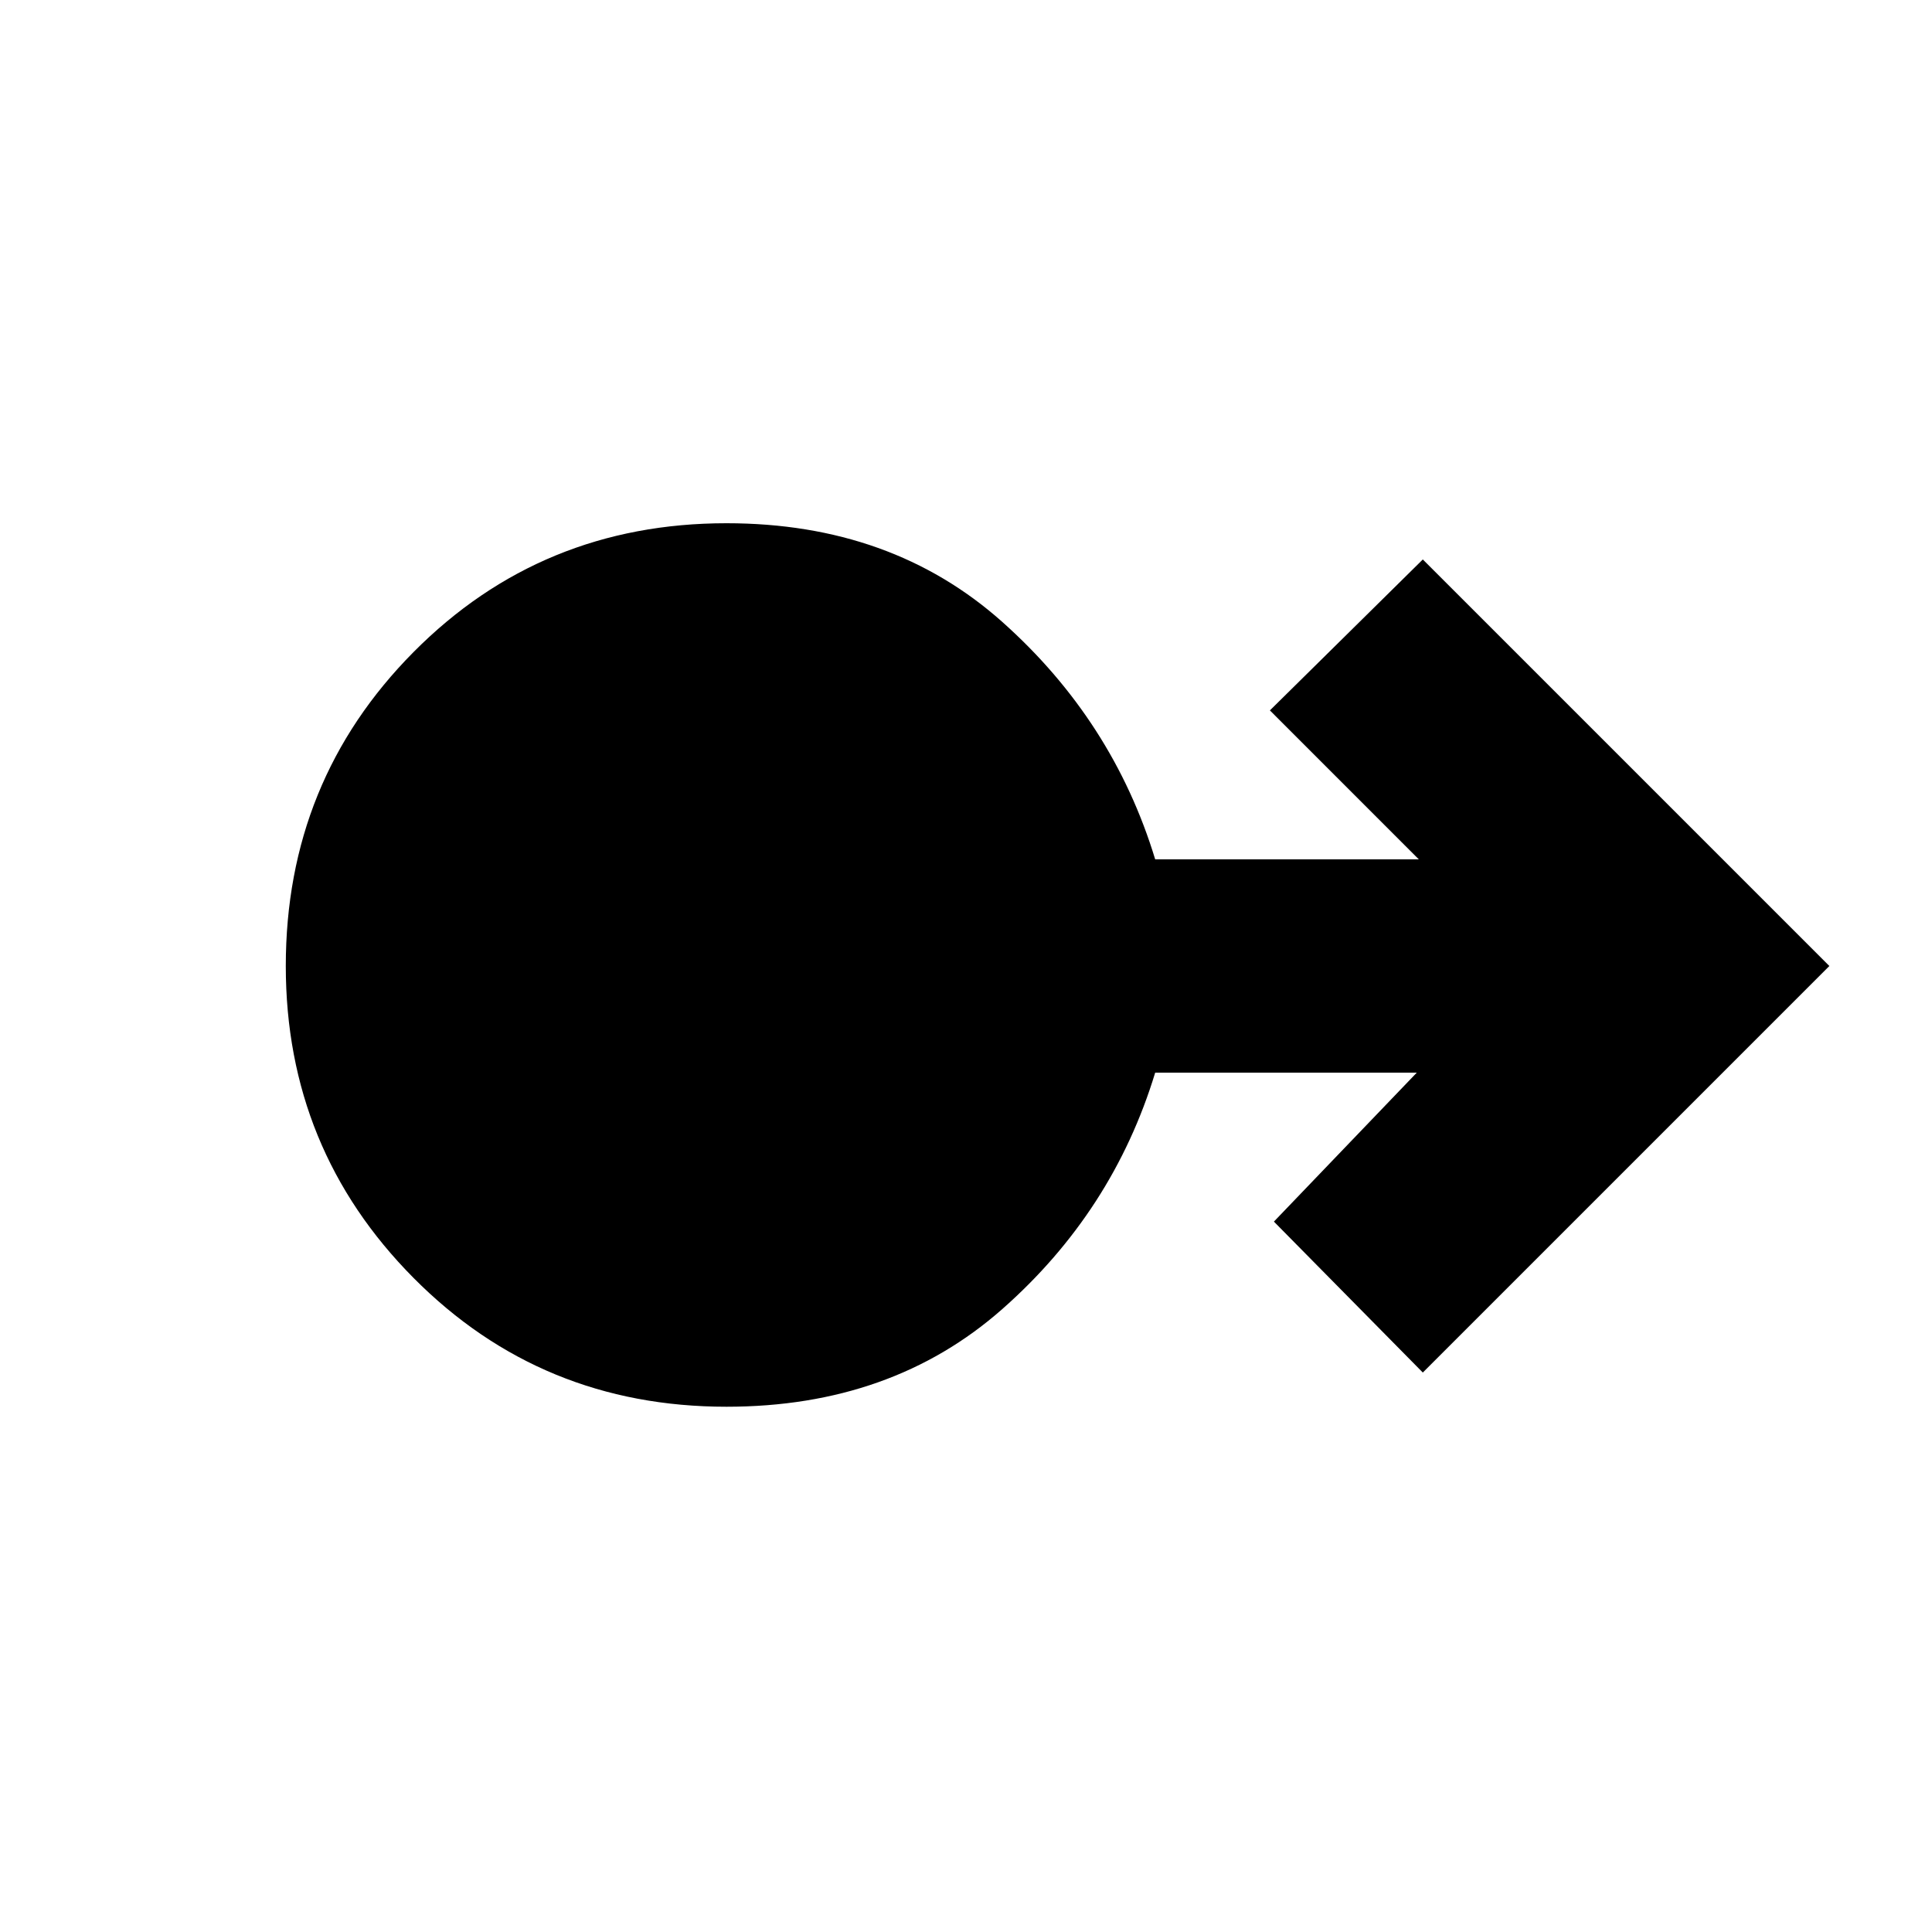 <svg xmlns="http://www.w3.org/2000/svg" height="40" width="40"><path d="M15.042 29.125q-3.834 0-6.48-2.667Q5.917 23.792 5.917 20q0-3.833 2.645-6.5 2.646-2.667 6.48-2.667 3.416 0 5.708 2.042 2.292 2.042 3.167 4.917h5.458l-3.083-3.084 3.166-3.125L37.875 20l-8.417 8.417-3.083-3.125 2.958-3.084h-5.416q-.875 2.875-3.167 4.896t-5.708 2.021Z"/></svg>